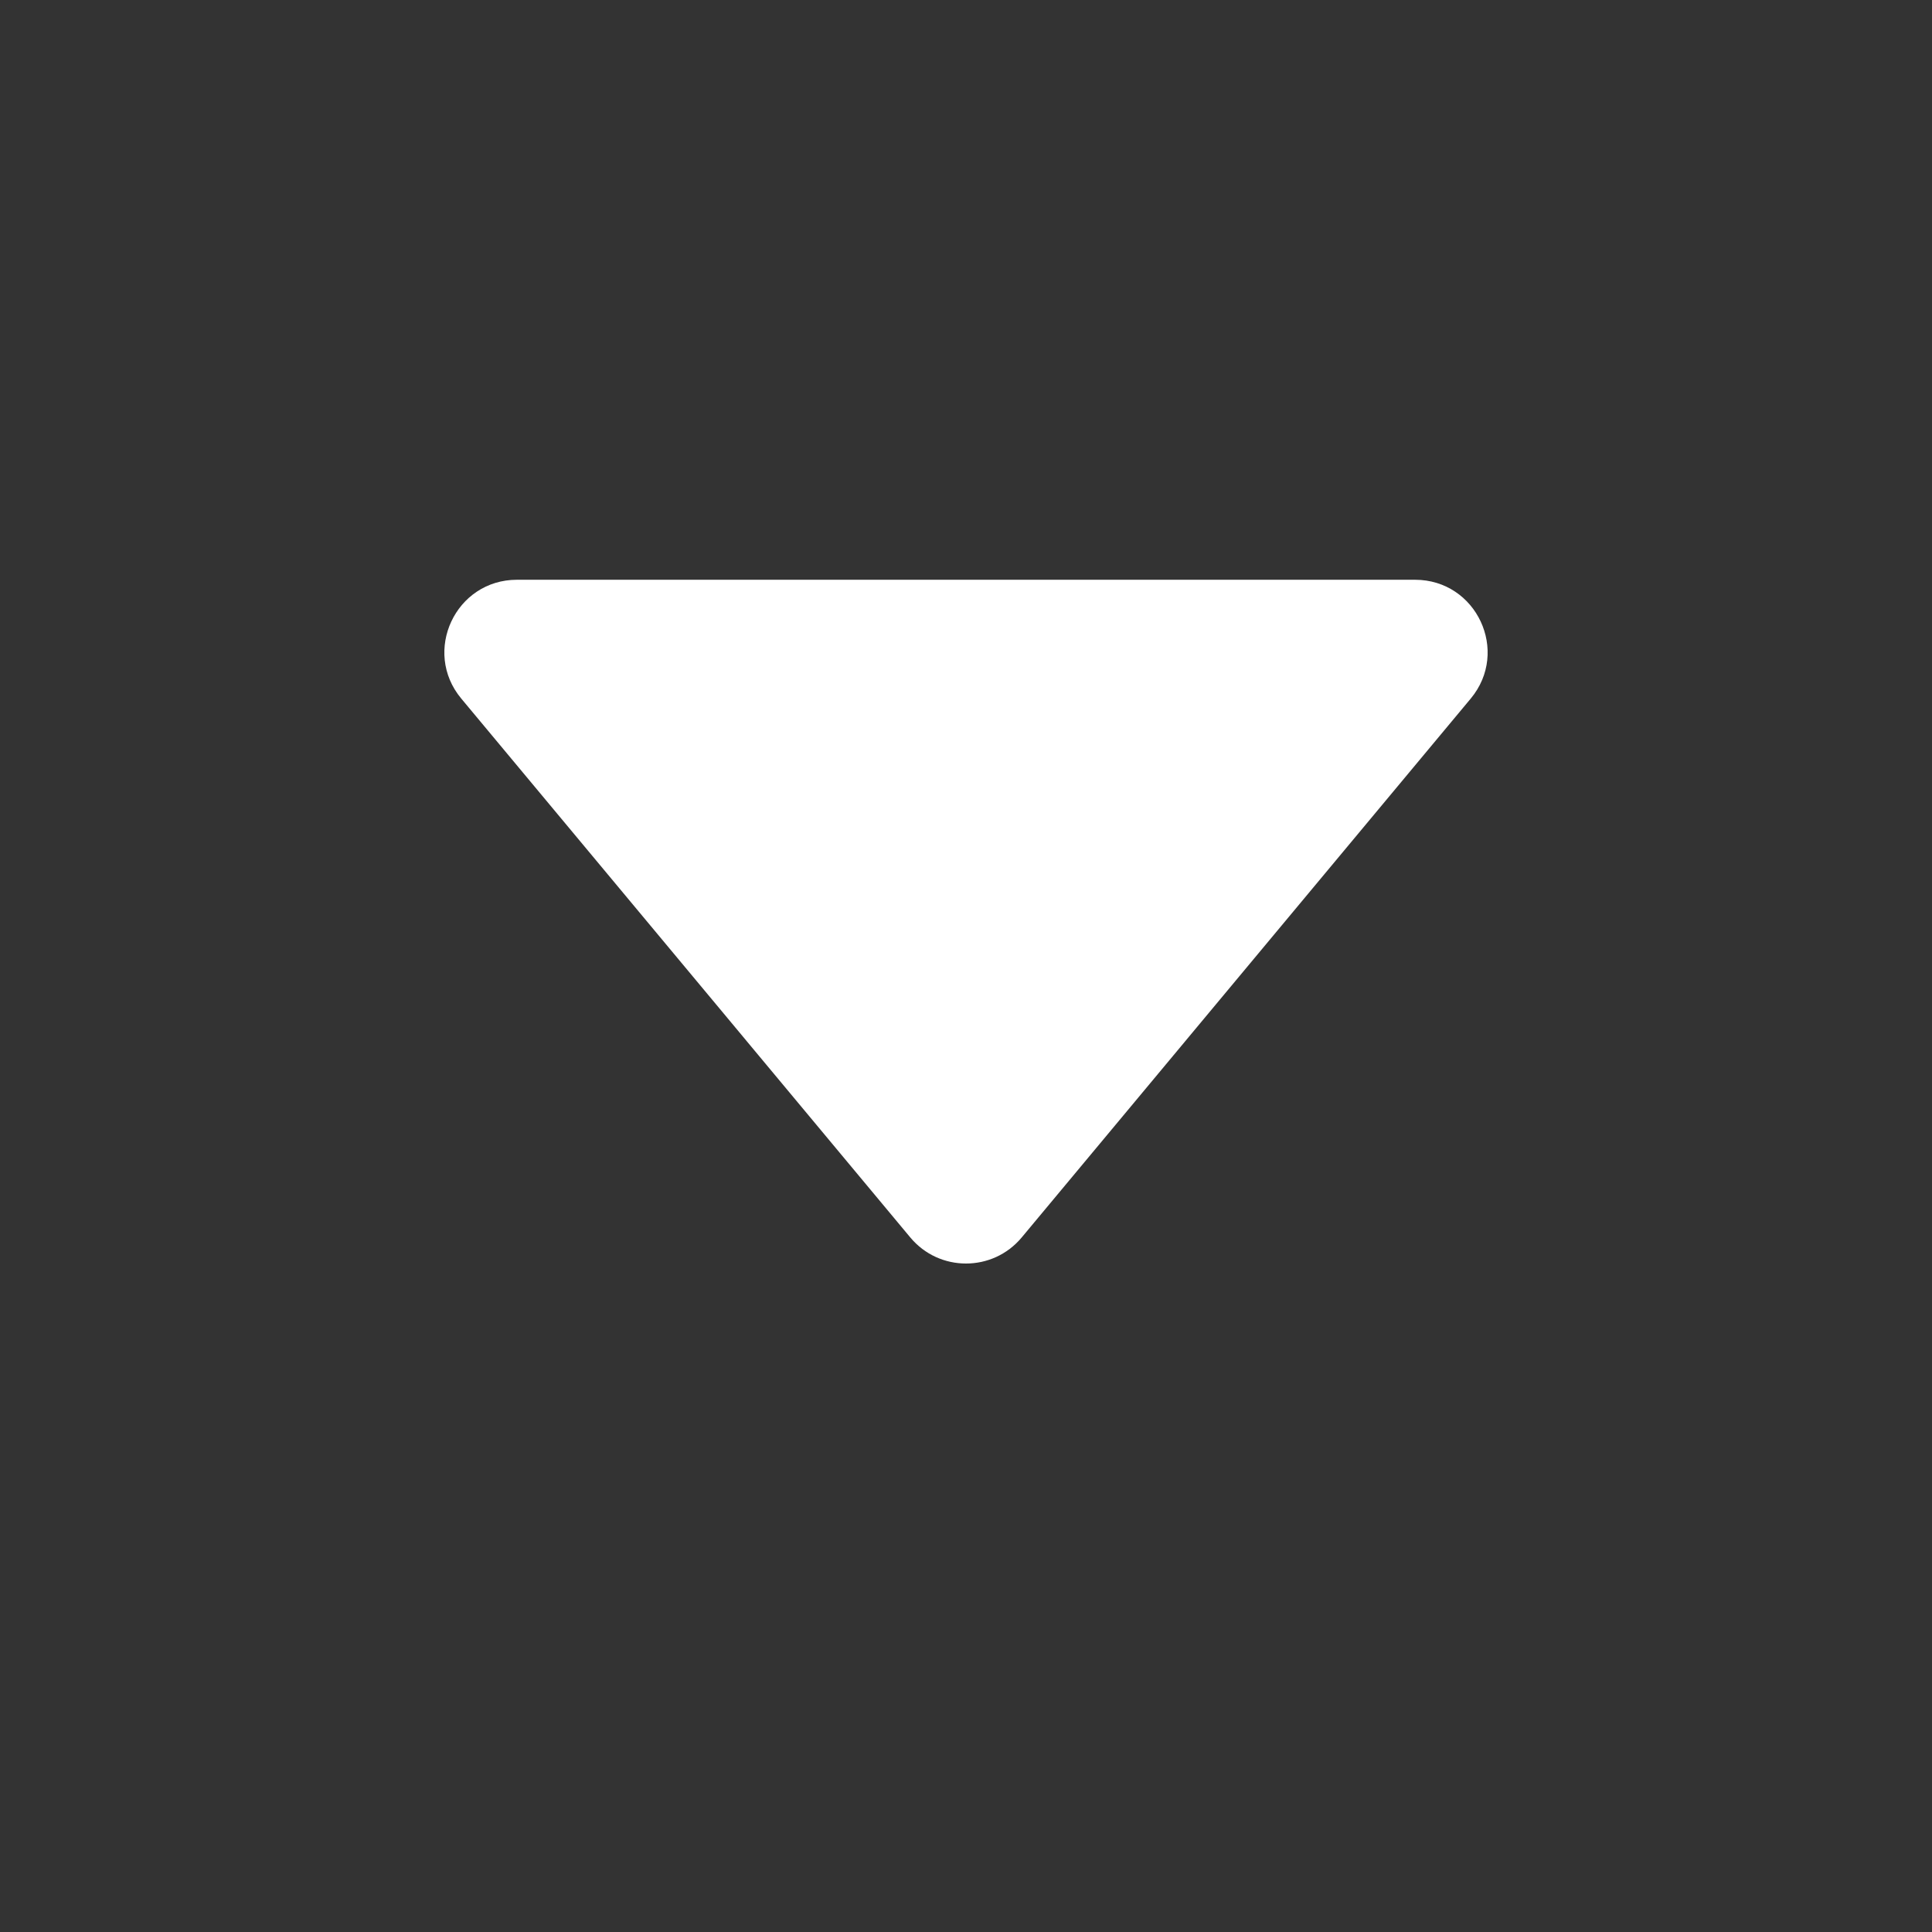 <svg width="12" height="12" viewBox="0 0 12 12" fill="none" xmlns="http://www.w3.org/2000/svg">
<rect x="0" y="0" width="12" height="12" fill="#333333" stroke="none"/>
<path d="M6.346 7.686C6.166 7.902 5.834 7.902 5.654 7.686L2.865 4.339C2.621 4.046 2.829 3.601 3.211 3.601L8.789 3.601C9.171 3.601 9.379 4.046 9.135 4.339L6.346 7.686Z" fill="white"/>
</svg>
